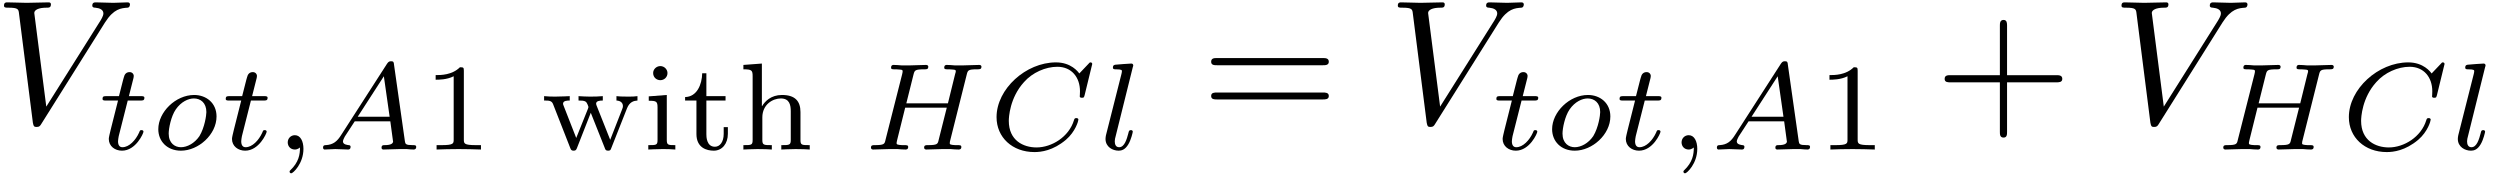 <?xml version="1.0" encoding="UTF-8"?>
<svg xmlns="http://www.w3.org/2000/svg" xmlns:xlink="http://www.w3.org/1999/xlink" width="169pt" height="12pt" viewBox="0 0 169 12" version="1.1"><!--latexit:AAAFB3jabVNbbBRVGP7PnALtQrvTlkspt8FuFSxgC1VKEWXbUlqhy2V2t9t2y3p2
9ux22tmZzcwZ6rJZcySGYKIxPqHEoJQXMcYLUWJM1HgBjTGNto0ajRKeeDE+mBhD
iIlndjeAhjmZzH85//m//zvfJHOG7rD29gUk4apFi5f4YoHj1HZ0yxwJEFub0IUX
DjArFwtYyUmqMacB0KnXE7I/pB6geZoKVjZ9X10Tti2LcfSOvHHpstb7H9i0+cG2
LVu3PfTw7kf39j1x4MjR0bFjJEp1w3JYJGC6hjFfW+eXmwPDIXXbFM07o+JbaRIN
aAZxnIv1DY3LV6xc1bSaSxzzKr6IL+ZLeDWv4b6La9auW79B2XhfC1/Kl/E67uf1
vJmv4ev4eq7EksShhm7SiGYZlh3OWikaYTozaCxnU5JNGnQ8SzKmntY1wsS44RRh
VIyVJNpUxrZcM9XrFY46lmtrNEyfYi1QeebbO/zbd3RGQurR/T3xkFraqOaIRvvb
FbFARrx27pGdXbtGy2OYJEtjZZM6w5WCma7uWEg9VJpXlub8ex57fEQQ4DBbNzNc
PiwOCPaUeB5yGRF41VLmQrDXqys78/v8/fsHBm/7AkyQCSvpMurwBr6aNybkuXjK
0twsNVkJwVhHe46NF4jNdM2gRV/cdajAPkUydEyYHlZnvFBirai0ikhKSVu2eE2m
lKJ3VxRI1nHy2aTYmSVswvl/zgveKzfmsnTXeEE3cwKpqZUbpV1DYZbC8jmqpHRb
8GLkhUE0WxdYFW2C2ERjQp0+TzgHQ4fPD/Hl5w/xFbwpGlL7BcAFNRzxR4djI8JX
9RNUEJPuN0jGEX5IDNayd1P5CmWZr+SrokOWSTRLMB0fr5wwE+8WbuJJwWSfrnnC
IHZ+JuEFk1pCbriL4FSZ85lU9z3jc2l/ZsKTNtNF4+DnJ68qz2Uu8bXipMkp0a1P
6G1mstsTU3ZHZ3+HIhbwWu9KcwODfEP58nYFfNFEgVlsixLsUOJM6LCgTOtsQikq
A71GUdmj3MkXlTbP8+K+gOjjHk/Ijbf1c2eeC26iG6qhHpohAJthO+yEQTgIR0CF
aSjCs/A8nIFz8Aa8CW/B2/AuXIL34TJ8CB/Bl3AVvoZv4FuYhe9gDhbgB/gJrsMN
+B3+hFuoBtUhBbWhTrQbBVEIRdAwGkHHkI5sdAIV0Sl0Gr2AzqBX0Fn0GnoPfYA+
QVfQLPoF/YquoevSZelj6VPpM+kL6Yr0lTQr/Sj9Jt2Q/pD+lm5Kt6R/cBWuwTJu
xE24FW/CW3EP3odHcQJncA7beBo/jZ/Bp/GL+CX8Mj6LX8Xn8M/4Gv6rfOsSqvzB
0/CfB9/8F9IOoNo=-->
<defs>
<g>
<symbol overflow="visible" id="glyph0-0">
<path style="stroke:none;" d=""/>
</symbol>
<symbol overflow="visible" id="glyph0-1">
<path style="stroke:none;" d="M 7.5 -6.797 C 8.094 -7.734 8.594 -7.766 9.031 -7.797 C 9.188 -7.812 9.188 -8.016 9.188 -8.016 C 9.188 -8.109 9.125 -8.156 9.031 -8.156 C 8.719 -8.156 8.375 -8.125 8.062 -8.125 C 7.656 -8.125 7.25 -8.156 6.875 -8.156 C 6.797 -8.156 6.641 -8.156 6.641 -7.938 C 6.641 -7.812 6.75 -7.797 6.844 -7.797 C 7.156 -7.766 7.391 -7.656 7.391 -7.406 C 7.391 -7.219 7.203 -6.953 7.203 -6.938 L 3.531 -1.109 L 2.719 -7.438 C 2.719 -7.641 3 -7.797 3.547 -7.797 C 3.719 -7.797 3.844 -7.797 3.844 -8.031 C 3.844 -8.141 3.75 -8.156 3.688 -8.156 C 3.203 -8.156 2.688 -8.125 2.203 -8.125 C 1.984 -8.125 1.75 -8.141 1.547 -8.141 C 1.328 -8.141 1.094 -8.156 0.891 -8.156 C 0.812 -8.156 0.672 -8.156 0.672 -7.938 C 0.672 -7.797 0.781 -7.797 0.969 -7.797 C 1.641 -7.797 1.656 -7.688 1.688 -7.391 L 2.625 -0.016 C 2.672 0.234 2.719 0.266 2.875 0.266 C 3.062 0.266 3.109 0.203 3.203 0.047 Z M 7.5 -6.797 "/>
</symbol>
<symbol overflow="visible" id="glyph1-0">
<path style="stroke:none;" d=""/>
</symbol>
<symbol overflow="visible" id="glyph1-1">
<path style="stroke:none;" d="M 2.062 -3.312 L 2.922 -3.312 C 3.078 -3.312 3.188 -3.312 3.188 -3.5 C 3.188 -3.609 3.078 -3.609 2.938 -3.609 L 2.141 -3.609 L 2.453 -4.844 C 2.453 -4.891 2.469 -4.938 2.469 -4.969 C 2.469 -5.109 2.359 -5.234 2.188 -5.234 C 1.969 -5.234 1.844 -5.094 1.797 -4.875 C 1.734 -4.672 1.844 -5.062 1.469 -3.609 L 0.625 -3.609 C 0.453 -3.609 0.359 -3.609 0.359 -3.422 C 0.359 -3.312 0.453 -3.312 0.609 -3.312 L 1.406 -3.312 L 0.906 -1.328 C 0.859 -1.125 0.781 -0.828 0.781 -0.719 C 0.781 -0.219 1.203 0.078 1.672 0.078 C 2.609 0.078 3.125 -1.094 3.125 -1.203 C 3.125 -1.312 3.016 -1.312 3 -1.312 C 2.891 -1.312 2.891 -1.297 2.828 -1.141 C 2.594 -0.625 2.156 -0.156 1.703 -0.156 C 1.531 -0.156 1.406 -0.266 1.406 -0.562 C 1.406 -0.641 1.438 -0.828 1.453 -0.906 Z M 2.062 -3.312 "/>
</symbol>
<symbol overflow="visible" id="glyph1-2">
<path style="stroke:none;" d="M 4.453 -2.234 C 4.453 -3.156 3.75 -3.688 2.938 -3.688 C 1.688 -3.688 0.516 -2.531 0.516 -1.375 C 0.516 -0.547 1.125 0.078 2.047 0.078 C 3.234 0.078 4.453 -1.016 4.453 -2.234 Z M 2.047 -0.156 C 1.641 -0.156 1.219 -0.422 1.219 -1.078 C 1.219 -1.422 1.375 -2.25 1.703 -2.719 C 2.062 -3.234 2.547 -3.453 2.922 -3.453 C 3.375 -3.453 3.766 -3.156 3.766 -2.531 C 3.766 -2.328 3.656 -1.5 3.297 -0.906 C 2.969 -0.422 2.469 -0.156 2.047 -0.156 Z M 2.047 -0.156 "/>
</symbol>
<symbol overflow="visible" id="glyph1-3">
<path style="stroke:none;" d="M 1.766 -0.141 C 1.766 0.328 1.688 0.859 1.109 1.406 C 1.078 1.438 1.062 1.453 1.062 1.5 C 1.062 1.562 1.125 1.609 1.172 1.609 C 1.297 1.609 2 0.953 2 -0.047 C 2 -0.562 1.797 -0.969 1.422 -0.969 C 1.141 -0.969 0.938 -0.75 0.938 -0.484 C 0.938 -0.219 1.125 0 1.422 0 C 1.625 0 1.766 -0.141 1.766 -0.141 Z M 1.766 -0.141 "/>
</symbol>
<symbol overflow="visible" id="glyph1-4">
<path style="stroke:none;" d="M 1.719 -1 C 1.438 -0.547 1.172 -0.328 0.672 -0.297 C 0.594 -0.297 0.484 -0.297 0.484 -0.125 C 0.484 -0.031 0.547 0 0.594 0 C 0.812 0 1.094 -0.031 1.312 -0.031 C 1.578 -0.031 1.922 0 2.172 0 C 2.219 0 2.344 0 2.344 -0.188 C 2.344 -0.297 2.234 -0.297 2.203 -0.297 C 2.141 -0.312 1.828 -0.328 1.828 -0.547 C 1.828 -0.656 1.922 -0.797 1.953 -0.875 L 2.625 -1.906 L 5.031 -1.906 L 5.219 -0.516 C 5.188 -0.438 5.141 -0.297 4.641 -0.297 C 4.547 -0.297 4.438 -0.297 4.438 -0.125 C 4.438 -0.078 4.453 0 4.562 0 C 4.812 0 5.406 -0.031 5.641 -0.031 C 5.797 -0.031 5.984 -0.031 6.141 -0.031 C 6.297 -0.016 6.469 0 6.609 0 C 6.719 0 6.781 -0.062 6.781 -0.172 C 6.781 -0.297 6.688 -0.297 6.547 -0.297 C 6.062 -0.297 6.047 -0.375 6.016 -0.562 L 5.281 -5.734 C 5.266 -5.906 5.25 -5.969 5.078 -5.969 C 4.922 -5.969 4.875 -5.891 4.797 -5.781 Z M 2.828 -2.219 L 4.594 -4.953 L 4.984 -2.219 Z M 2.828 -2.219 "/>
</symbol>
<symbol overflow="visible" id="glyph1-5">
<path style="stroke:none;" d="M 7.047 -5.047 C 7.125 -5.359 7.141 -5.422 7.75 -5.422 C 7.938 -5.422 8.047 -5.422 8.047 -5.609 C 8.047 -5.641 8.016 -5.719 7.906 -5.719 C 7.656 -5.719 7.047 -5.688 6.812 -5.688 C 6.672 -5.688 6.375 -5.688 6.234 -5.688 C 6.062 -5.703 5.859 -5.719 5.703 -5.719 C 5.656 -5.719 5.531 -5.719 5.531 -5.531 C 5.531 -5.422 5.625 -5.422 5.797 -5.422 C 5.797 -5.422 5.969 -5.422 6.109 -5.406 C 6.297 -5.391 6.312 -5.375 6.312 -5.281 C 6.312 -5.281 6.312 -5.219 6.266 -5.094 L 5.781 -3.125 L 2.969 -3.125 L 3.453 -5.062 C 3.531 -5.359 3.547 -5.422 4.203 -5.422 C 4.344 -5.422 4.453 -5.422 4.453 -5.609 C 4.453 -5.641 4.422 -5.719 4.312 -5.719 C 4.062 -5.719 3.453 -5.688 3.219 -5.688 C 3.078 -5.688 2.781 -5.688 2.641 -5.688 C 2.469 -5.703 2.266 -5.719 2.109 -5.719 C 2.062 -5.719 1.938 -5.719 1.938 -5.531 C 1.938 -5.422 2.031 -5.422 2.203 -5.422 C 2.219 -5.422 2.375 -5.422 2.516 -5.406 C 2.703 -5.391 2.719 -5.375 2.719 -5.281 C 2.719 -5.266 2.719 -5.219 2.688 -5.094 L 1.562 -0.656 C 1.5 -0.375 1.484 -0.297 0.828 -0.297 C 0.688 -0.297 0.578 -0.297 0.578 -0.125 C 0.578 -0.047 0.641 0 0.719 0 C 0.953 0 1.562 -0.031 1.797 -0.031 C 1.938 -0.031 2.234 -0.031 2.375 -0.031 C 2.547 -0.016 2.75 0 2.922 0 C 2.953 0 3.094 0 3.094 -0.172 C 3.094 -0.297 3 -0.297 2.812 -0.297 C 2.688 -0.297 2.641 -0.297 2.5 -0.312 C 2.312 -0.344 2.312 -0.359 2.312 -0.438 C 2.312 -0.453 2.312 -0.5 2.344 -0.625 L 2.891 -2.828 L 5.703 -2.828 L 5.156 -0.656 C 5.094 -0.375 5.078 -0.297 4.422 -0.297 C 4.281 -0.297 4.172 -0.297 4.172 -0.125 C 4.172 -0.047 4.234 0 4.312 0 C 4.547 0 5.156 -0.031 5.391 -0.031 C 5.531 -0.031 5.828 -0.031 5.969 -0.031 C 6.141 -0.016 6.344 0 6.5 0 C 6.547 0 6.688 0 6.688 -0.172 C 6.688 -0.297 6.594 -0.297 6.406 -0.297 C 6.266 -0.297 6.234 -0.297 6.094 -0.312 C 5.906 -0.344 5.906 -0.359 5.906 -0.438 C 5.906 -0.5 5.922 -0.578 5.938 -0.625 Z M 7.047 -5.047 "/>
</symbol>
<symbol overflow="visible" id="glyph1-6">
<path style="stroke:none;" d="M 7.062 -5.781 C 7.062 -5.828 7.031 -5.891 6.953 -5.891 C 6.891 -5.891 6.875 -5.875 6.797 -5.781 L 6.188 -5.141 C 6.109 -5.25 5.641 -5.891 4.609 -5.891 C 2.578 -5.891 0.594 -4.094 0.594 -2.188 C 0.594 -0.828 1.656 0.172 3.156 0.172 C 3.609 0.172 4.406 0.078 5.281 -0.656 C 5.938 -1.219 6.125 -1.938 6.125 -2.016 C 6.125 -2.125 6.016 -2.125 5.984 -2.125 C 5.875 -2.125 5.859 -2.078 5.828 -1.984 C 5.484 -0.844 4.312 -0.141 3.297 -0.141 C 2.406 -0.141 1.422 -0.609 1.422 -1.938 C 1.422 -2.172 1.484 -3.5 2.453 -4.562 C 3.016 -5.203 3.906 -5.594 4.703 -5.594 C 5.672 -5.594 6.234 -4.875 6.234 -3.938 C 6.234 -3.703 6.219 -3.656 6.219 -3.594 C 6.219 -3.5 6.328 -3.5 6.359 -3.5 C 6.5 -3.5 6.5 -3.516 6.547 -3.672 Z M 7.062 -5.781 "/>
</symbol>
<symbol overflow="visible" id="glyph1-7">
<path style="stroke:none;" d="M 2.359 -5.562 C 2.375 -5.578 2.391 -5.688 2.391 -5.688 C 2.391 -5.734 2.359 -5.812 2.266 -5.812 C 2.094 -5.812 1.406 -5.75 1.188 -5.734 C 1.125 -5.719 1.016 -5.719 1.016 -5.531 C 1.016 -5.422 1.125 -5.422 1.219 -5.422 C 1.625 -5.422 1.625 -5.359 1.625 -5.297 C 1.625 -5.234 1.609 -5.188 1.594 -5.109 L 0.547 -0.969 C 0.531 -0.891 0.516 -0.797 0.516 -0.719 C 0.516 -0.172 1 0.078 1.406 0.078 C 1.594 0.078 1.844 0.016 2.062 -0.359 C 2.25 -0.672 2.359 -1.172 2.359 -1.203 C 2.359 -1.312 2.25 -1.312 2.234 -1.312 C 2.109 -1.312 2.094 -1.25 2.062 -1.109 C 1.953 -0.688 1.797 -0.156 1.438 -0.156 C 1.203 -0.156 1.141 -0.359 1.141 -0.562 C 1.141 -0.656 1.172 -0.812 1.203 -0.906 Z M 2.359 -5.562 "/>
</symbol>
<symbol overflow="visible" id="glyph2-0">
<path style="stroke:none;" d=""/>
</symbol>
<symbol overflow="visible" id="glyph2-1">
<path style="stroke:none;" d="M 2.812 -5.328 C 2.812 -5.547 2.781 -5.562 2.547 -5.562 C 2.016 -5.031 1.25 -5.031 0.906 -5.031 L 0.906 -4.719 C 1.109 -4.719 1.672 -4.719 2.125 -4.953 L 2.125 -0.688 C 2.125 -0.406 2.125 -0.297 1.297 -0.297 L 0.969 -0.297 L 0.969 0 C 1.125 -0.016 2.156 -0.031 2.469 -0.031 C 2.719 -0.031 3.781 -0.016 3.969 0 L 3.969 -0.297 L 3.641 -0.297 C 2.812 -0.297 2.812 -0.406 2.812 -0.688 Z M 2.812 -5.328 "/>
</symbol>
<symbol overflow="visible" id="glyph2-2">
<path style="stroke:none;" d="M 5.859 -2.797 C 6.031 -3.219 6.312 -3.297 6.562 -3.312 L 6.562 -3.609 C 6.344 -3.578 6.203 -3.578 5.969 -3.578 C 5.719 -3.578 5.391 -3.578 5.141 -3.609 L 5.141 -3.312 C 5.438 -3.297 5.578 -3.141 5.578 -2.938 C 5.578 -2.875 5.578 -2.859 5.531 -2.734 L 4.719 -0.656 L 3.812 -2.938 C 3.797 -2.984 3.766 -3.047 3.766 -3.094 C 3.766 -3.281 3.984 -3.312 4.219 -3.312 L 4.219 -3.609 C 3.922 -3.578 3.625 -3.578 3.312 -3.578 C 3.078 -3.578 2.828 -3.594 2.578 -3.609 L 2.578 -3.312 C 2.766 -3.312 2.953 -3.312 3.062 -3.234 C 3.172 -3.156 3.25 -2.875 3.25 -2.875 C 3.25 -2.859 3.234 -2.812 3.219 -2.766 L 2.422 -0.781 L 1.578 -2.938 C 1.531 -3.062 1.531 -3.062 1.531 -3.094 C 1.531 -3.312 1.828 -3.312 1.984 -3.312 L 1.984 -3.609 C 1.969 -3.609 1.375 -3.578 1.031 -3.578 C 0.781 -3.578 0.516 -3.578 0.25 -3.609 L 0.25 -3.312 C 0.578 -3.312 0.766 -3.312 0.859 -3.062 L 2.016 -0.109 C 2.062 0.016 2.094 0.078 2.25 0.078 C 2.391 0.078 2.422 0.016 2.469 -0.094 L 3.406 -2.484 L 4.344 -0.125 C 4.391 0.016 4.422 0.078 4.578 0.078 C 4.719 0.078 4.75 0.031 4.797 -0.109 Z M 5.859 -2.797 "/>
</symbol>
<symbol overflow="visible" id="glyph2-3">
<path style="stroke:none;" d="M 1.766 -5.172 C 1.766 -5.406 1.562 -5.641 1.281 -5.641 C 1.031 -5.641 0.797 -5.438 0.797 -5.172 C 0.797 -4.859 1.047 -4.688 1.281 -4.688 C 1.547 -4.688 1.766 -4.891 1.766 -5.172 Z M 0.5 -3.594 L 0.5 -3.297 C 1.016 -3.297 1.094 -3.25 1.094 -2.844 L 1.094 -0.656 C 1.094 -0.297 1.016 -0.297 0.469 -0.297 L 0.469 0 C 0.484 0 1.078 -0.031 1.406 -0.031 C 1.703 -0.031 2 -0.031 2.297 0 L 2.297 -0.297 C 1.812 -0.297 1.719 -0.297 1.719 -0.656 L 1.719 -3.688 Z M 0.5 -3.594 "/>
</symbol>
<symbol overflow="visible" id="glyph2-4">
<path style="stroke:none;" d="M 1.688 -3.312 L 2.984 -3.312 L 2.984 -3.609 L 1.688 -3.609 L 1.688 -5.156 L 1.406 -5.156 C 1.391 -4.391 1.047 -3.562 0.25 -3.547 L 0.25 -3.312 L 1.016 -3.312 L 1.016 -1.047 C 1.016 -0.109 1.719 0.078 2.188 0.078 C 2.75 0.078 3.141 -0.391 3.141 -1.062 L 3.141 -1.516 L 2.859 -1.516 L 2.859 -1.062 C 2.859 -0.5 2.594 -0.188 2.266 -0.188 C 1.688 -0.188 1.688 -0.891 1.688 -1.031 Z M 1.688 -3.312 "/>
</symbol>
<symbol overflow="visible" id="glyph2-5">
<path style="stroke:none;" d="M 4.312 -2.531 C 4.312 -3.266 3.953 -3.688 3.062 -3.688 C 2.312 -3.688 1.906 -3.25 1.719 -2.938 L 1.703 -2.938 L 1.703 -5.812 L 0.453 -5.719 L 0.453 -5.422 C 1.016 -5.422 1.078 -5.359 1.078 -4.953 L 1.078 -0.656 C 1.078 -0.297 1 -0.297 0.453 -0.297 L 0.453 0 C 0.469 0 1.062 -0.031 1.406 -0.031 C 1.719 -0.031 2.297 -0.016 2.375 0 L 2.375 -0.297 C 1.828 -0.297 1.734 -0.297 1.734 -0.656 L 1.734 -2.172 C 1.734 -3.047 2.438 -3.453 2.984 -3.453 C 3.578 -3.453 3.656 -3 3.656 -2.578 L 3.656 -0.656 C 3.656 -0.297 3.562 -0.297 3.016 -0.297 L 3.016 0 C 3.047 0 3.625 -0.031 3.984 -0.031 C 4.281 -0.031 4.859 -0.016 4.938 0 L 4.938 -0.297 C 4.391 -0.297 4.312 -0.297 4.312 -0.656 Z M 4.312 -2.531 "/>
</symbol>
<symbol overflow="visible" id="glyph3-0">
<path style="stroke:none;" d=""/>
</symbol>
<symbol overflow="visible" id="glyph3-1">
<path style="stroke:none;" d="M 8.219 -3.906 C 8.391 -3.906 8.625 -3.906 8.625 -4.141 C 8.625 -4.391 8.391 -4.391 8.219 -4.391 L 1.062 -4.391 C 0.891 -4.391 0.672 -4.391 0.672 -4.141 C 0.672 -3.906 0.891 -3.906 1.078 -3.906 Z M 8.219 -1.594 C 8.391 -1.594 8.625 -1.594 8.625 -1.828 C 8.625 -2.062 8.391 -2.062 8.219 -2.062 L 1.078 -2.062 C 0.891 -2.062 0.672 -2.062 0.672 -1.828 C 0.672 -1.594 0.891 -1.594 1.062 -1.594 Z M 8.219 -1.594 "/>
</symbol>
<symbol overflow="visible" id="glyph3-2">
<path style="stroke:none;" d="M 4.891 -2.75 L 8.219 -2.75 C 8.391 -2.75 8.625 -2.75 8.625 -2.984 C 8.625 -3.234 8.391 -3.234 8.219 -3.234 L 4.891 -3.234 L 4.891 -6.578 C 4.891 -6.734 4.891 -6.969 4.656 -6.969 C 4.406 -6.969 4.406 -6.734 4.406 -6.578 L 4.406 -3.234 L 1.062 -3.234 C 0.891 -3.234 0.672 -3.234 0.672 -2.984 C 0.672 -2.75 0.891 -2.75 1.062 -2.75 L 4.406 -2.75 L 4.406 0.594 C 4.406 0.766 4.406 0.984 4.656 0.984 C 4.891 0.984 4.891 0.766 4.891 0.594 Z M 4.891 -2.75 "/>
</symbol>
</g>
</defs>
<g id="surface1">
<g style="fill:rgb(0%,0%,0%);fill-opacity:1;">
  <use xlink:href="#glyph0-1" x="-0.402" y="8.316"/>
</g>
<g style="fill:rgb(0%,0%,0%);fill-opacity:1;">
  <use xlink:href="#glyph1-1" x="6.573" y="10.108"/>
  <use xlink:href="#glyph1-2" x="10.185" y="10.108"/>
  <use xlink:href="#glyph1-1" x="14.901" y="10.108"/>
  <use xlink:href="#glyph1-3" x="18.513" y="10.108"/>
  <use xlink:href="#glyph1-4" x="21.355" y="10.108"/>
</g>
<g style="fill:rgb(0%,0%,0%);fill-opacity:1;">
  <use xlink:href="#glyph2-1" x="28.544" y="10.108"/>
  <use xlink:href="#glyph2-2" x="36.531" y="10.108"/>
</g>
<g style="fill:rgb(0%,0%,0%);fill-opacity:1;">
  <use xlink:href="#glyph2-3" x="43.356" y="10.108"/>
</g>
<g style="fill:rgb(0%,0%,0%);fill-opacity:1;">
  <use xlink:href="#glyph2-4" x="46.063" y="10.108"/>
</g>
<g style="fill:rgb(0%,0%,0%);fill-opacity:1;">
  <use xlink:href="#glyph2-5" x="49.8" y="10.108"/>
</g>
<g style="fill:rgb(0%,0%,0%);fill-opacity:1;">
  <use xlink:href="#glyph1-5" x="58.299" y="10.108"/>
  <use xlink:href="#glyph1-6" x="66.773" y="10.108"/>
</g>
<g style="fill:rgb(0%,0%,0%);fill-opacity:1;">
  <use xlink:href="#glyph1-7" x="74.217" y="10.108"/>
</g>
<g style="fill:rgb(0%,0%,0%);fill-opacity:1;">
  <use xlink:href="#glyph3-1" x="81.202" y="8.316"/>
</g>
<g style="fill:rgb(0%,0%,0%);fill-opacity:1;">
  <use xlink:href="#glyph0-1" x="93.821" y="8.316"/>
</g>
<g style="fill:rgb(0%,0%,0%);fill-opacity:1;">
  <use xlink:href="#glyph1-1" x="100.796" y="10.108"/>
  <use xlink:href="#glyph1-2" x="104.407" y="10.108"/>
  <use xlink:href="#glyph1-1" x="109.124" y="10.108"/>
  <use xlink:href="#glyph1-3" x="112.736" y="10.108"/>
  <use xlink:href="#glyph1-4" x="115.578" y="10.108"/>
</g>
<g style="fill:rgb(0%,0%,0%);fill-opacity:1;">
  <use xlink:href="#glyph2-1" x="122.766" y="10.108"/>
</g>
<g style="fill:rgb(0%,0%,0%);fill-opacity:1;">
  <use xlink:href="#glyph3-2" x="130.786" y="8.316"/>
</g>
<g style="fill:rgb(0%,0%,0%);fill-opacity:1;">
  <use xlink:href="#glyph0-1" x="142.742" y="8.316"/>
</g>
<g style="fill:rgb(0%,0%,0%);fill-opacity:1;">
  <use xlink:href="#glyph1-5" x="149.715" y="10.108"/>
  <use xlink:href="#glyph1-6" x="158.189" y="10.108"/>
</g>
<g style="fill:rgb(0%,0%,0%);fill-opacity:1;">
  <use xlink:href="#glyph1-7" x="165.633" y="10.108"/>
</g>
</g>
</svg>
